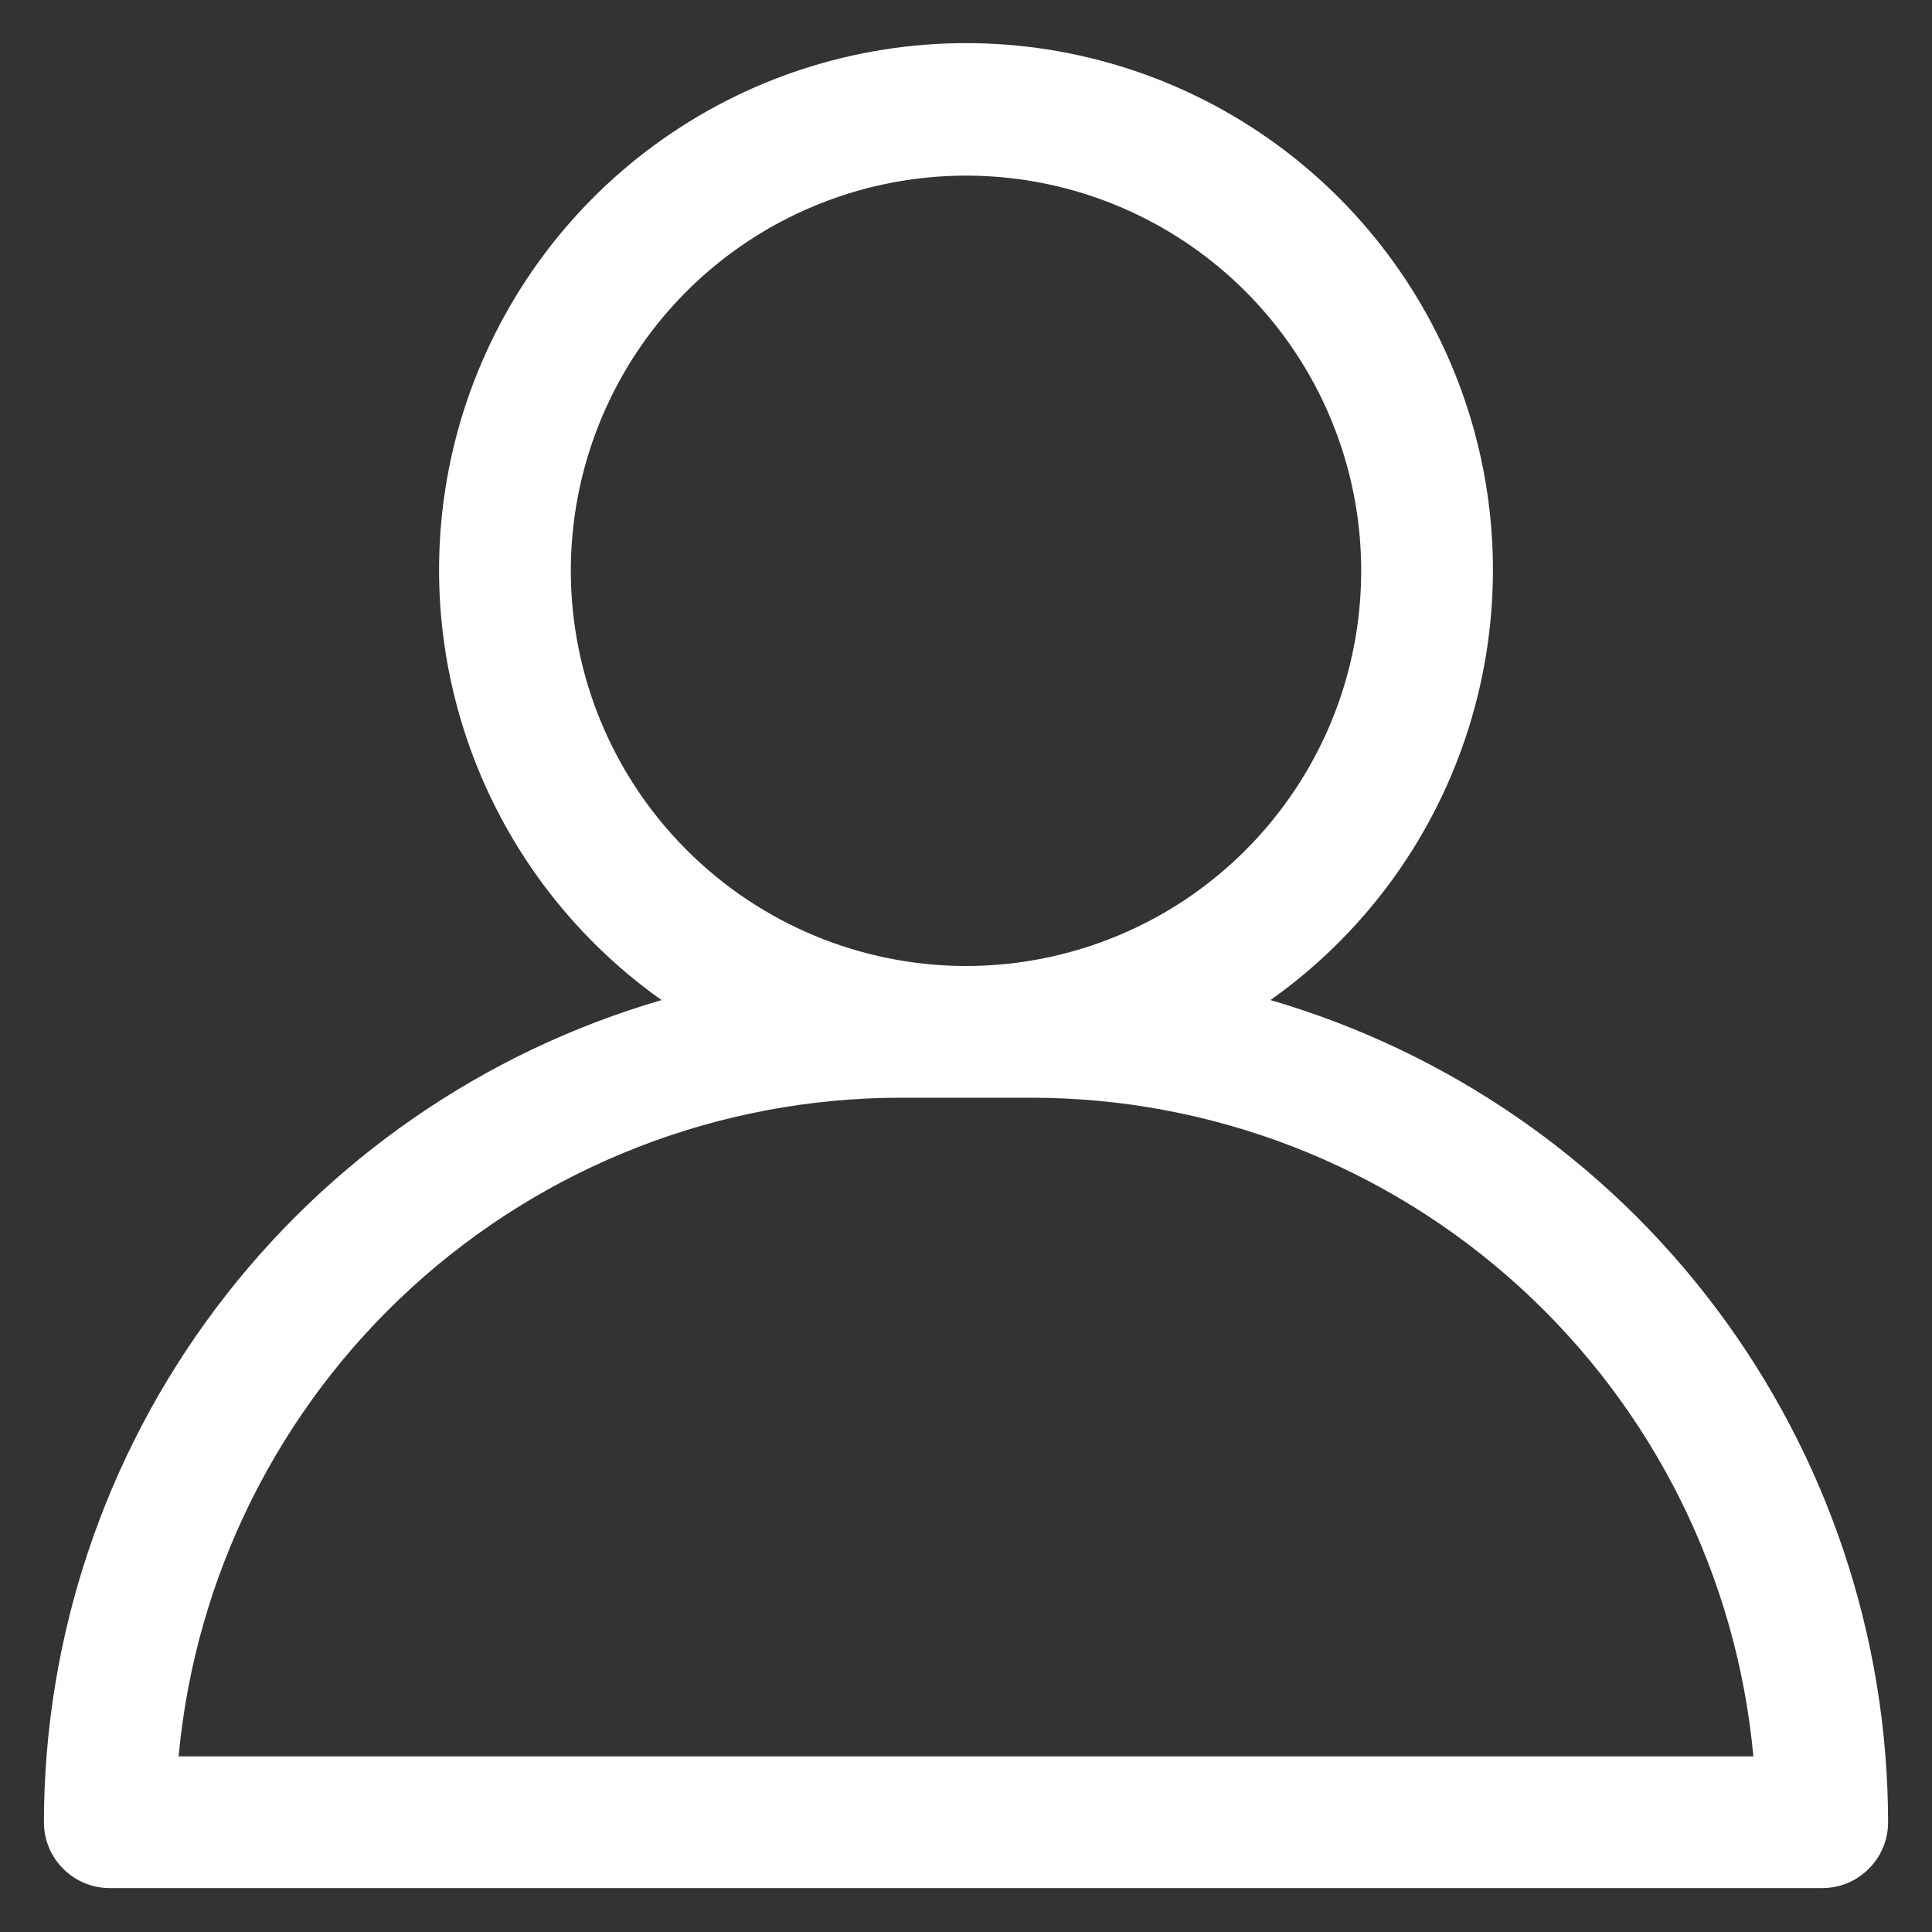 <svg width="22" height="22" viewBox="0 0 22 22" fill="none" xmlns="http://www.w3.org/2000/svg">
<rect x="0" y="0" width="22" height="22" fill="#333333" stroke="none"/>
<path d="M14.467 11.388C15.506 10.652 16.285 9.605 16.689 8.398C17.094 7.19 17.104 5.885 16.718 4.672C16.332 3.459 15.569 2.399 14.542 1.648C13.514 0.896 12.273 0.491 11 0.491C9.727 0.491 8.486 0.896 7.458 1.648C6.431 2.399 5.669 3.459 5.282 4.672C4.896 5.885 4.906 7.19 5.311 8.398C5.716 9.605 6.494 10.652 7.533 11.388C5.506 11.979 3.726 13.21 2.458 14.898C1.19 16.586 0.503 18.639 0.5 20.75C0.5 20.949 0.579 21.14 0.72 21.28C0.86 21.421 1.051 21.5 1.25 21.5H20.75C20.949 21.5 21.14 21.421 21.28 21.28C21.421 21.14 21.5 20.949 21.5 20.75C21.497 18.639 20.81 16.586 19.542 14.898C18.274 13.21 16.494 11.979 14.467 11.388ZM6.5 6.5C6.5 5.61 6.764 4.74 7.258 4C7.753 3.26 8.456 2.683 9.278 2.343C10.1 2.002 11.005 1.913 11.878 2.086C12.751 2.26 13.553 2.689 14.182 3.318C14.811 3.947 15.24 4.749 15.414 5.622C15.587 6.495 15.498 7.4 15.158 8.222C14.817 9.044 14.24 9.747 13.5 10.242C12.76 10.736 11.89 11 11 11C9.807 10.999 8.663 10.524 7.82 9.68C6.976 8.837 6.501 7.693 6.5 6.5ZM2.034 20C2.223 17.951 3.171 16.047 4.69 14.66C6.21 13.273 8.192 12.502 10.25 12.5H11.75C13.808 12.502 15.79 13.273 17.31 14.66C18.829 16.047 19.777 17.951 19.966 20H2.034Z" fill="white"/>
</svg>
